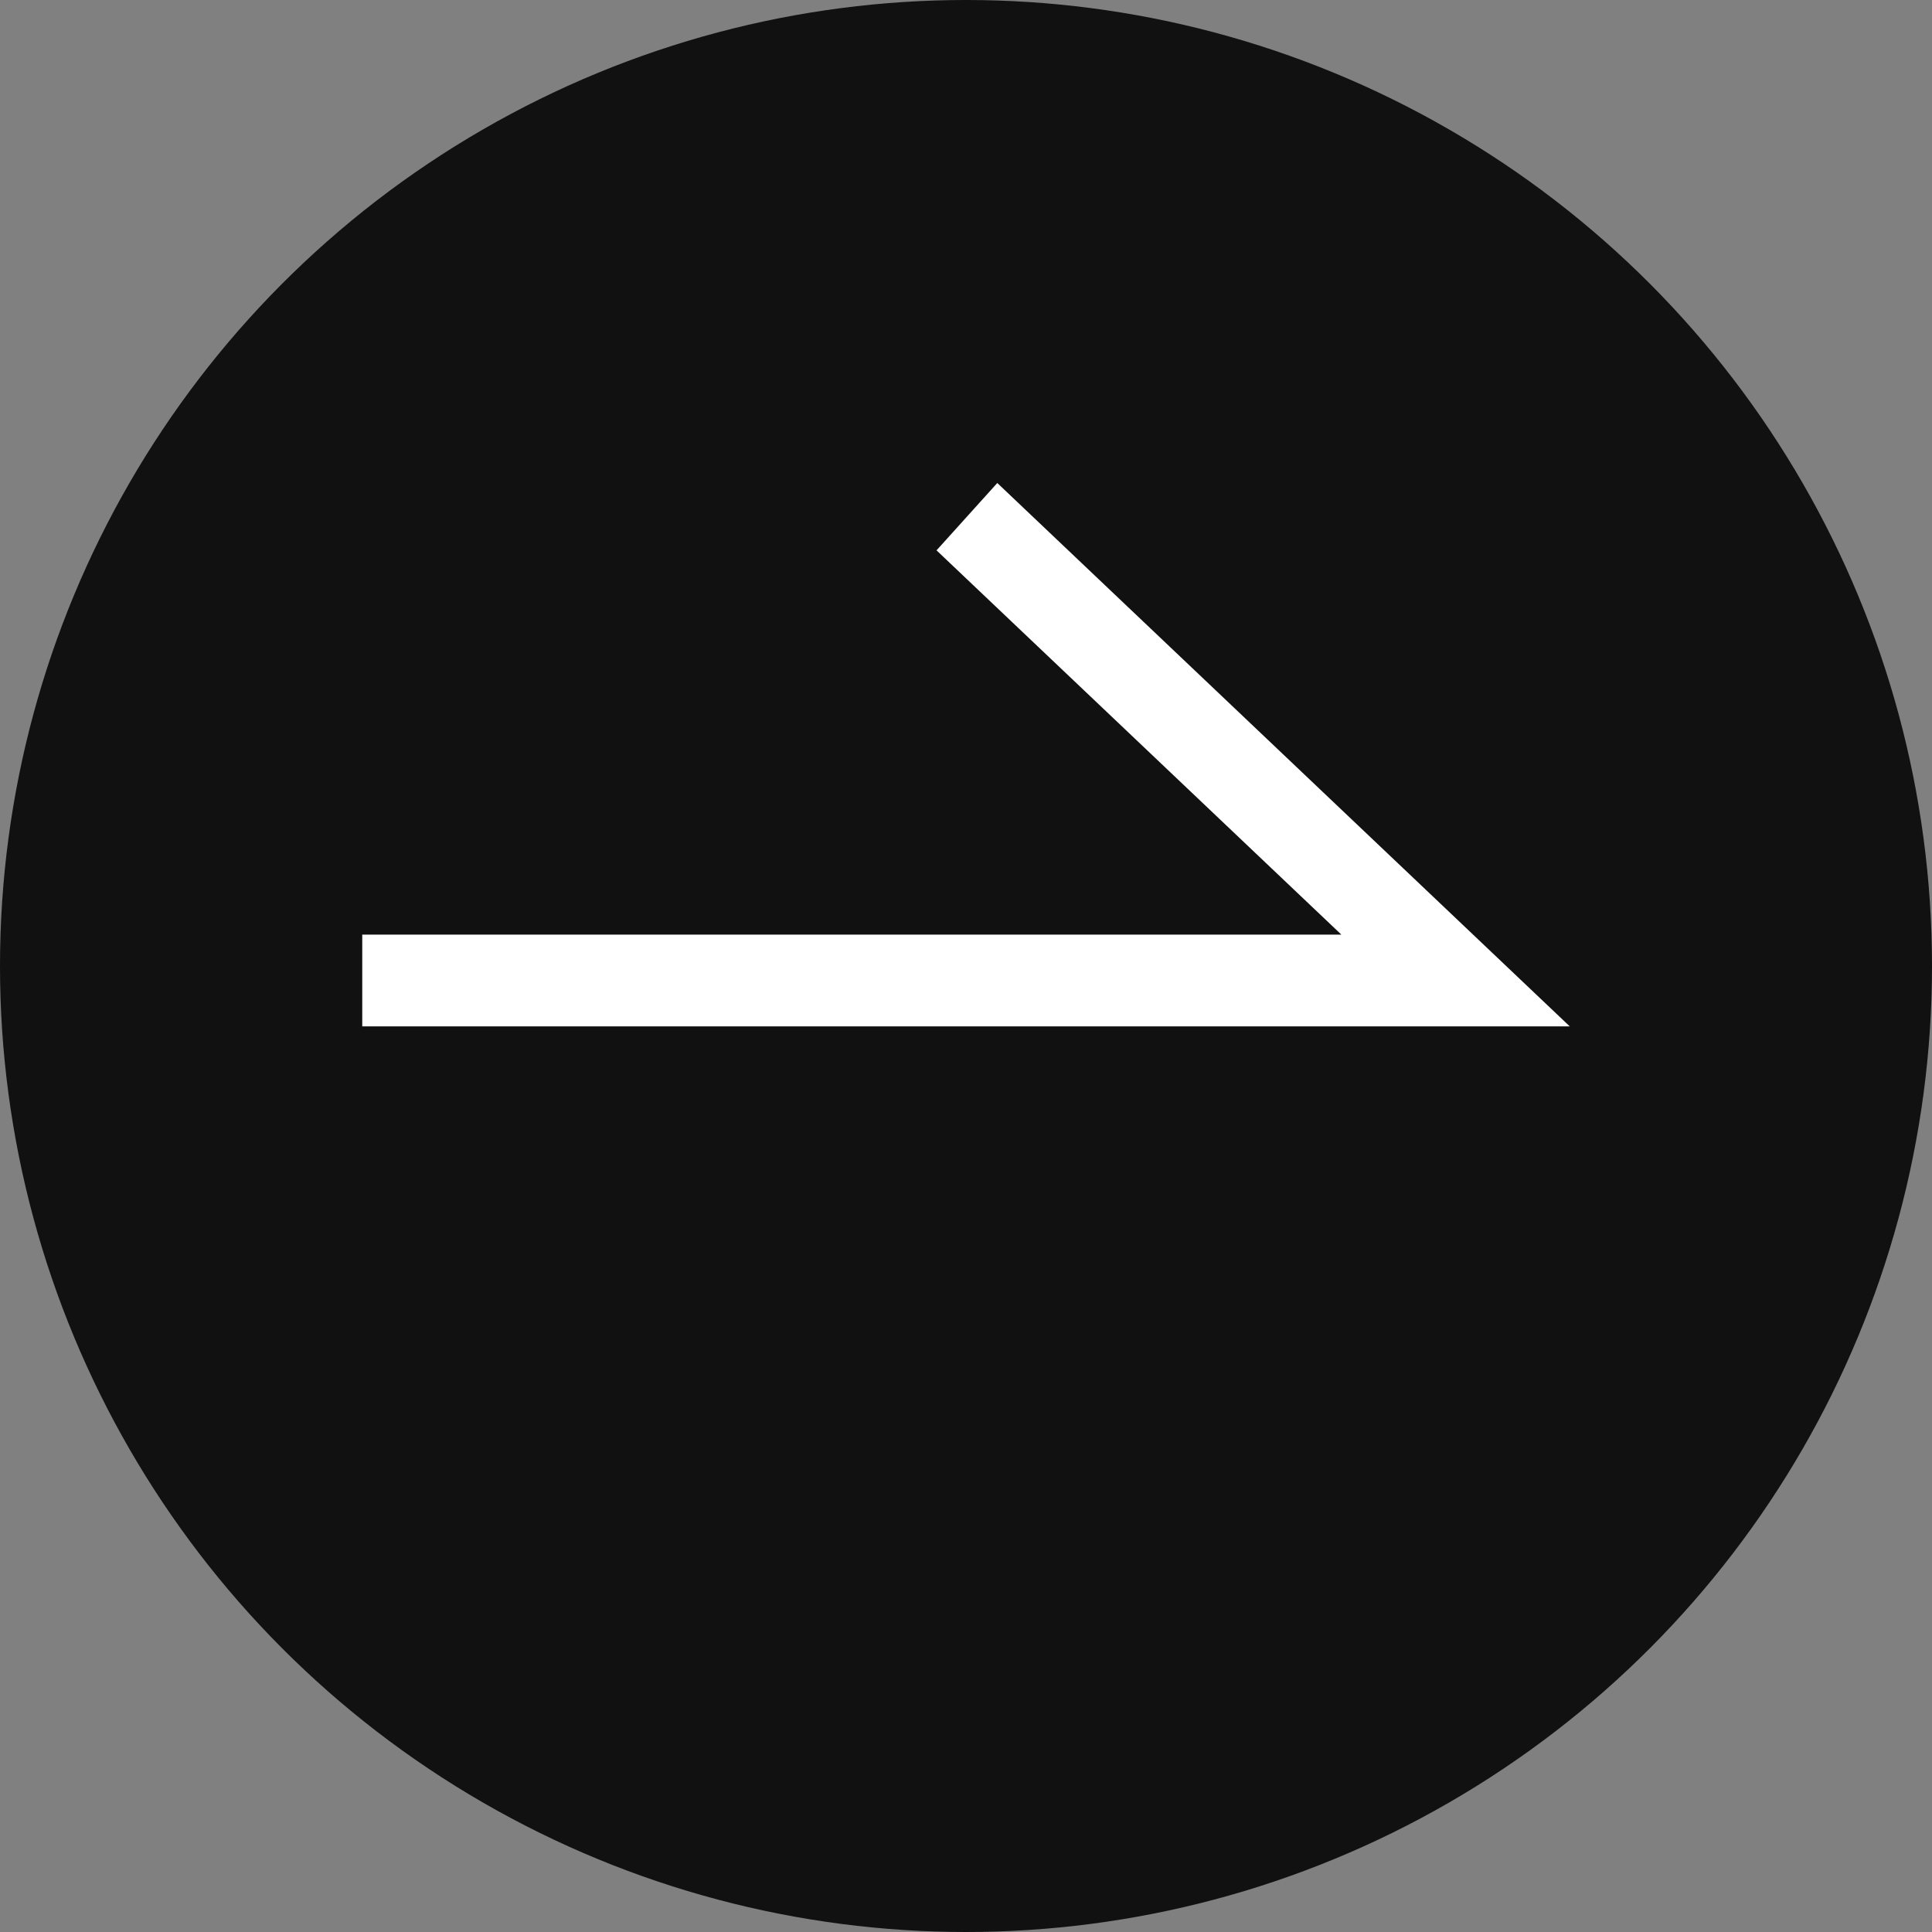 <svg width="36" height="36" viewBox="0 0 36 36" fill="none" xmlns="http://www.w3.org/2000/svg">
<rect x="0" y="0" width="36" height="36" fill="#808080" stroke="none"/>
<circle cx="18" cy="18" r="18" fill="black" fill-opacity="0.87"/>
<path fill-rule="evenodd" clip-rule="evenodd" d="M18.583 9L17.451 10.255L24.994 17.415L6.75 17.415L6.75 19.125L29.25 19.125L18.583 9Z" fill="white"/>
</svg>
